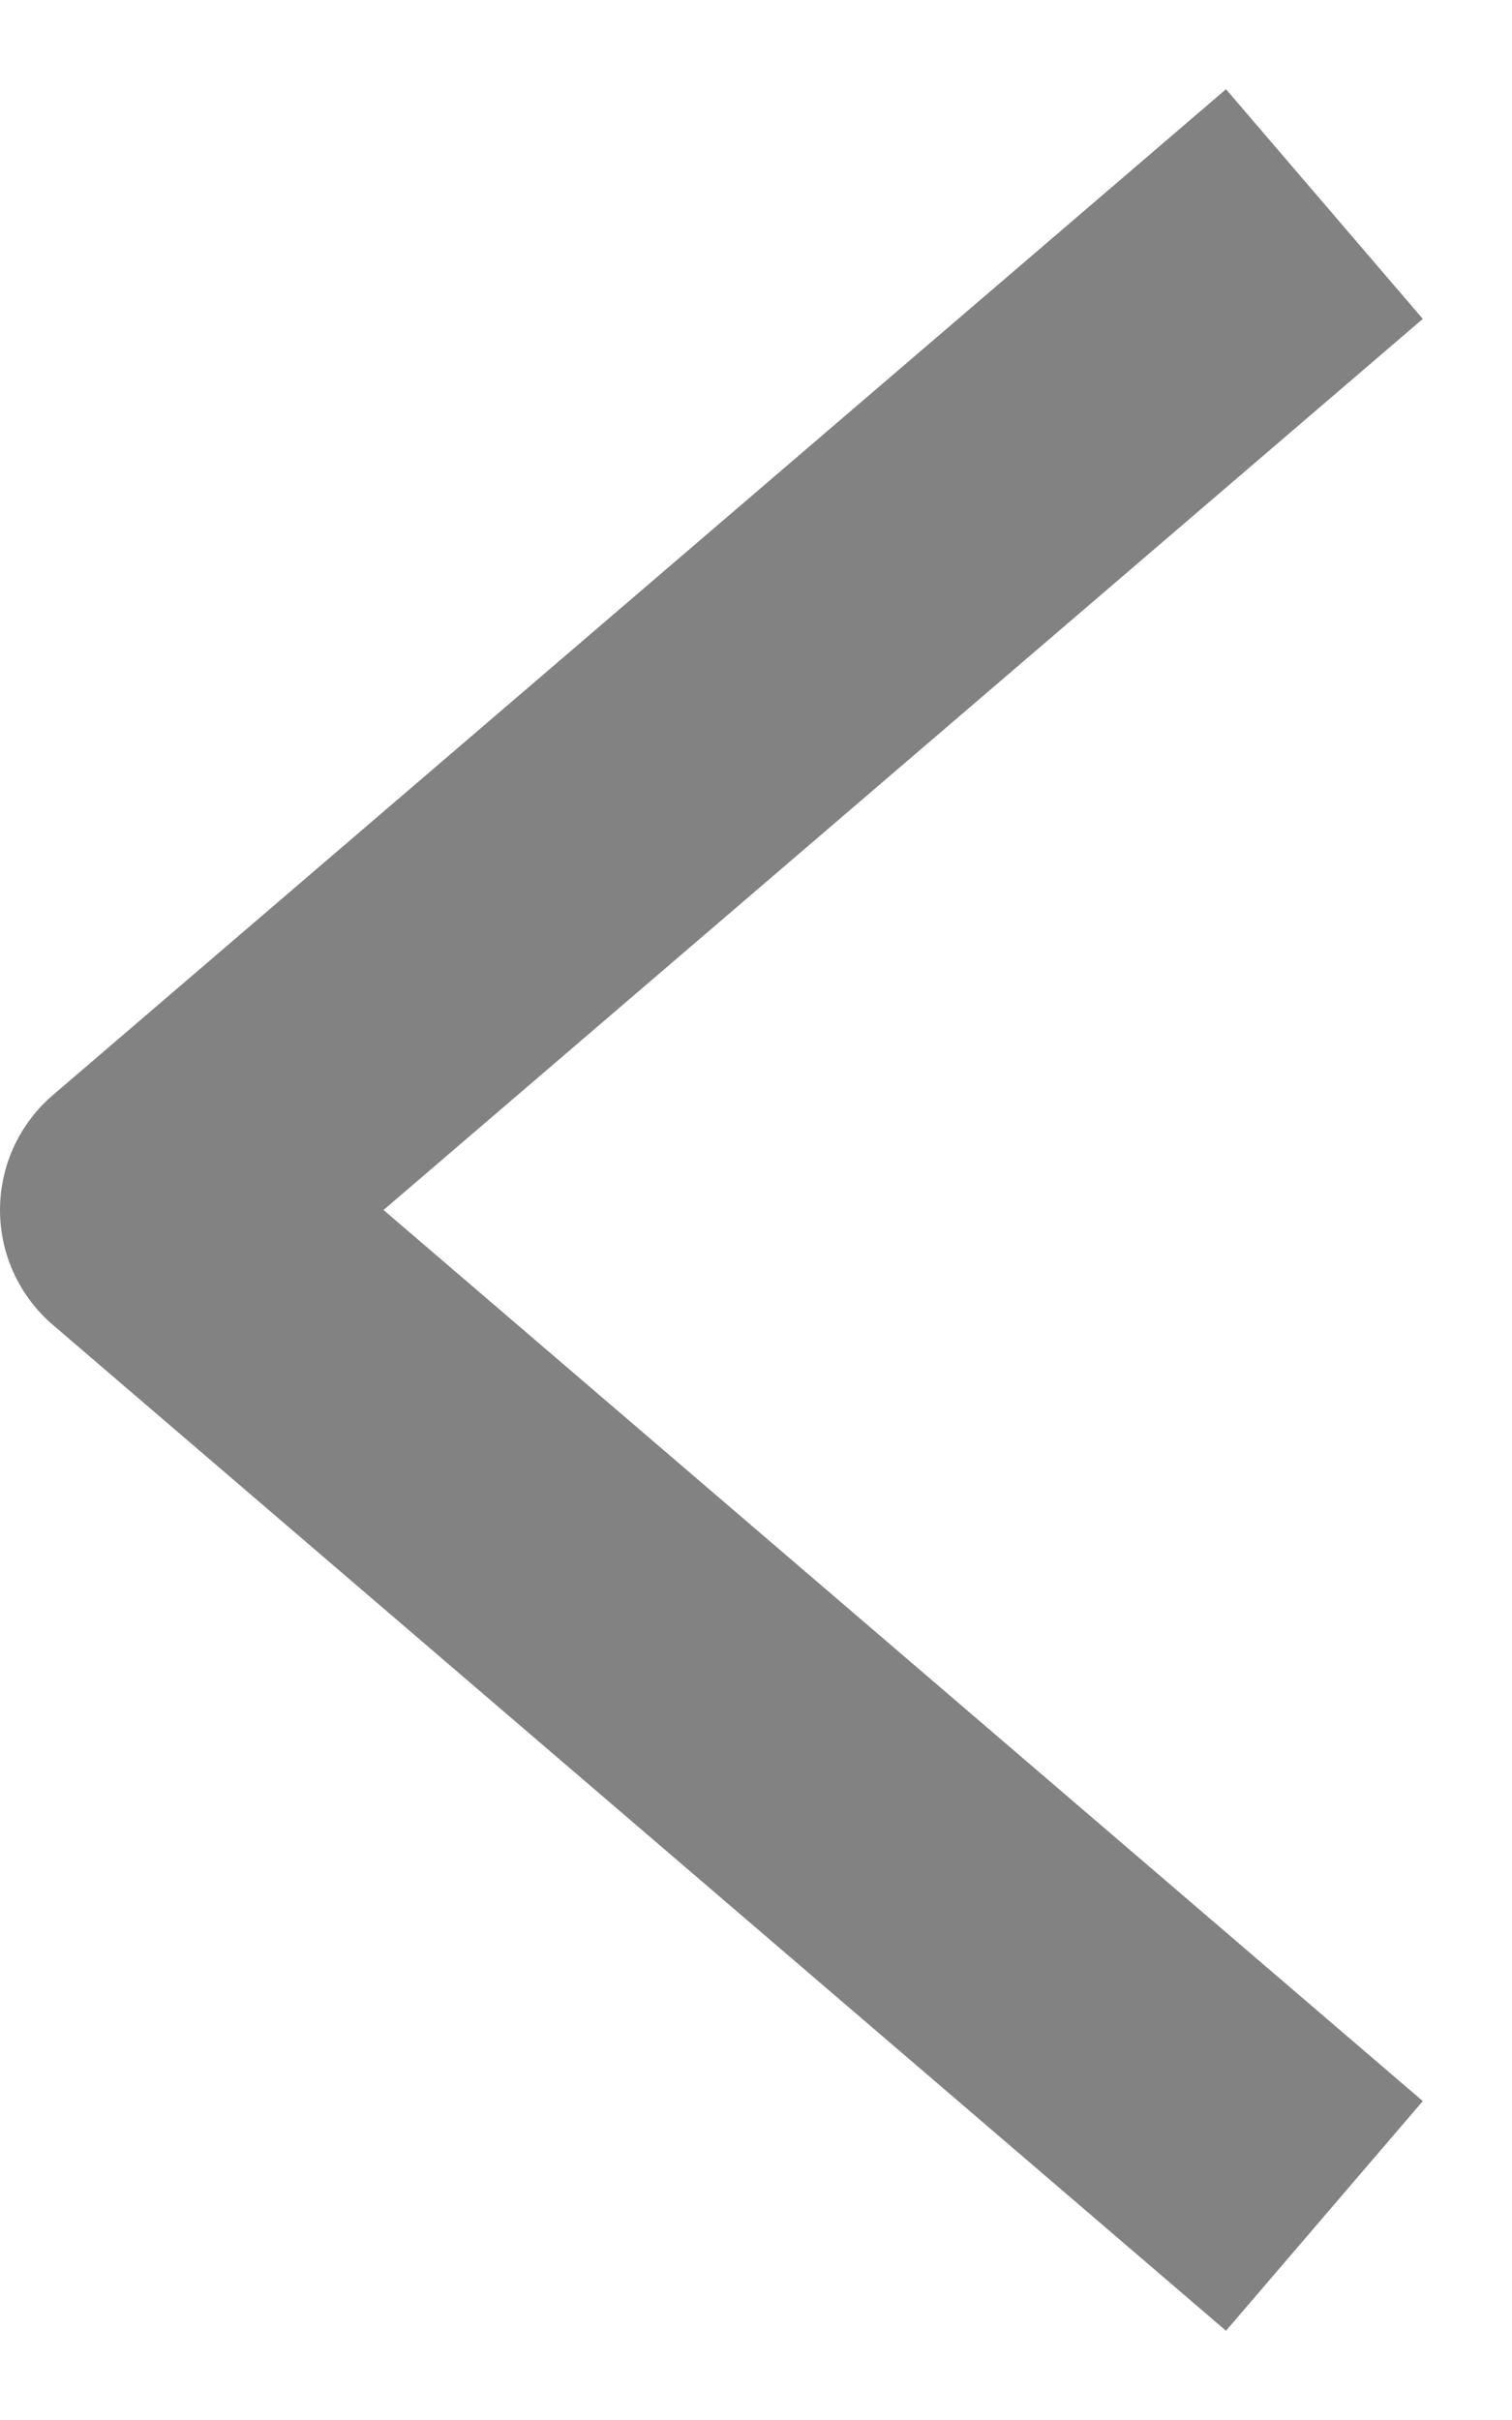 <svg width="10" height="16" viewBox="0 0 10 16" fill="none" xmlns="http://www.w3.org/2000/svg">
<path d="M8 2L1 8L8 14" stroke="#828282" stroke-width="2" stroke-linecap="square" stroke-linejoin="round"/>
</svg>
